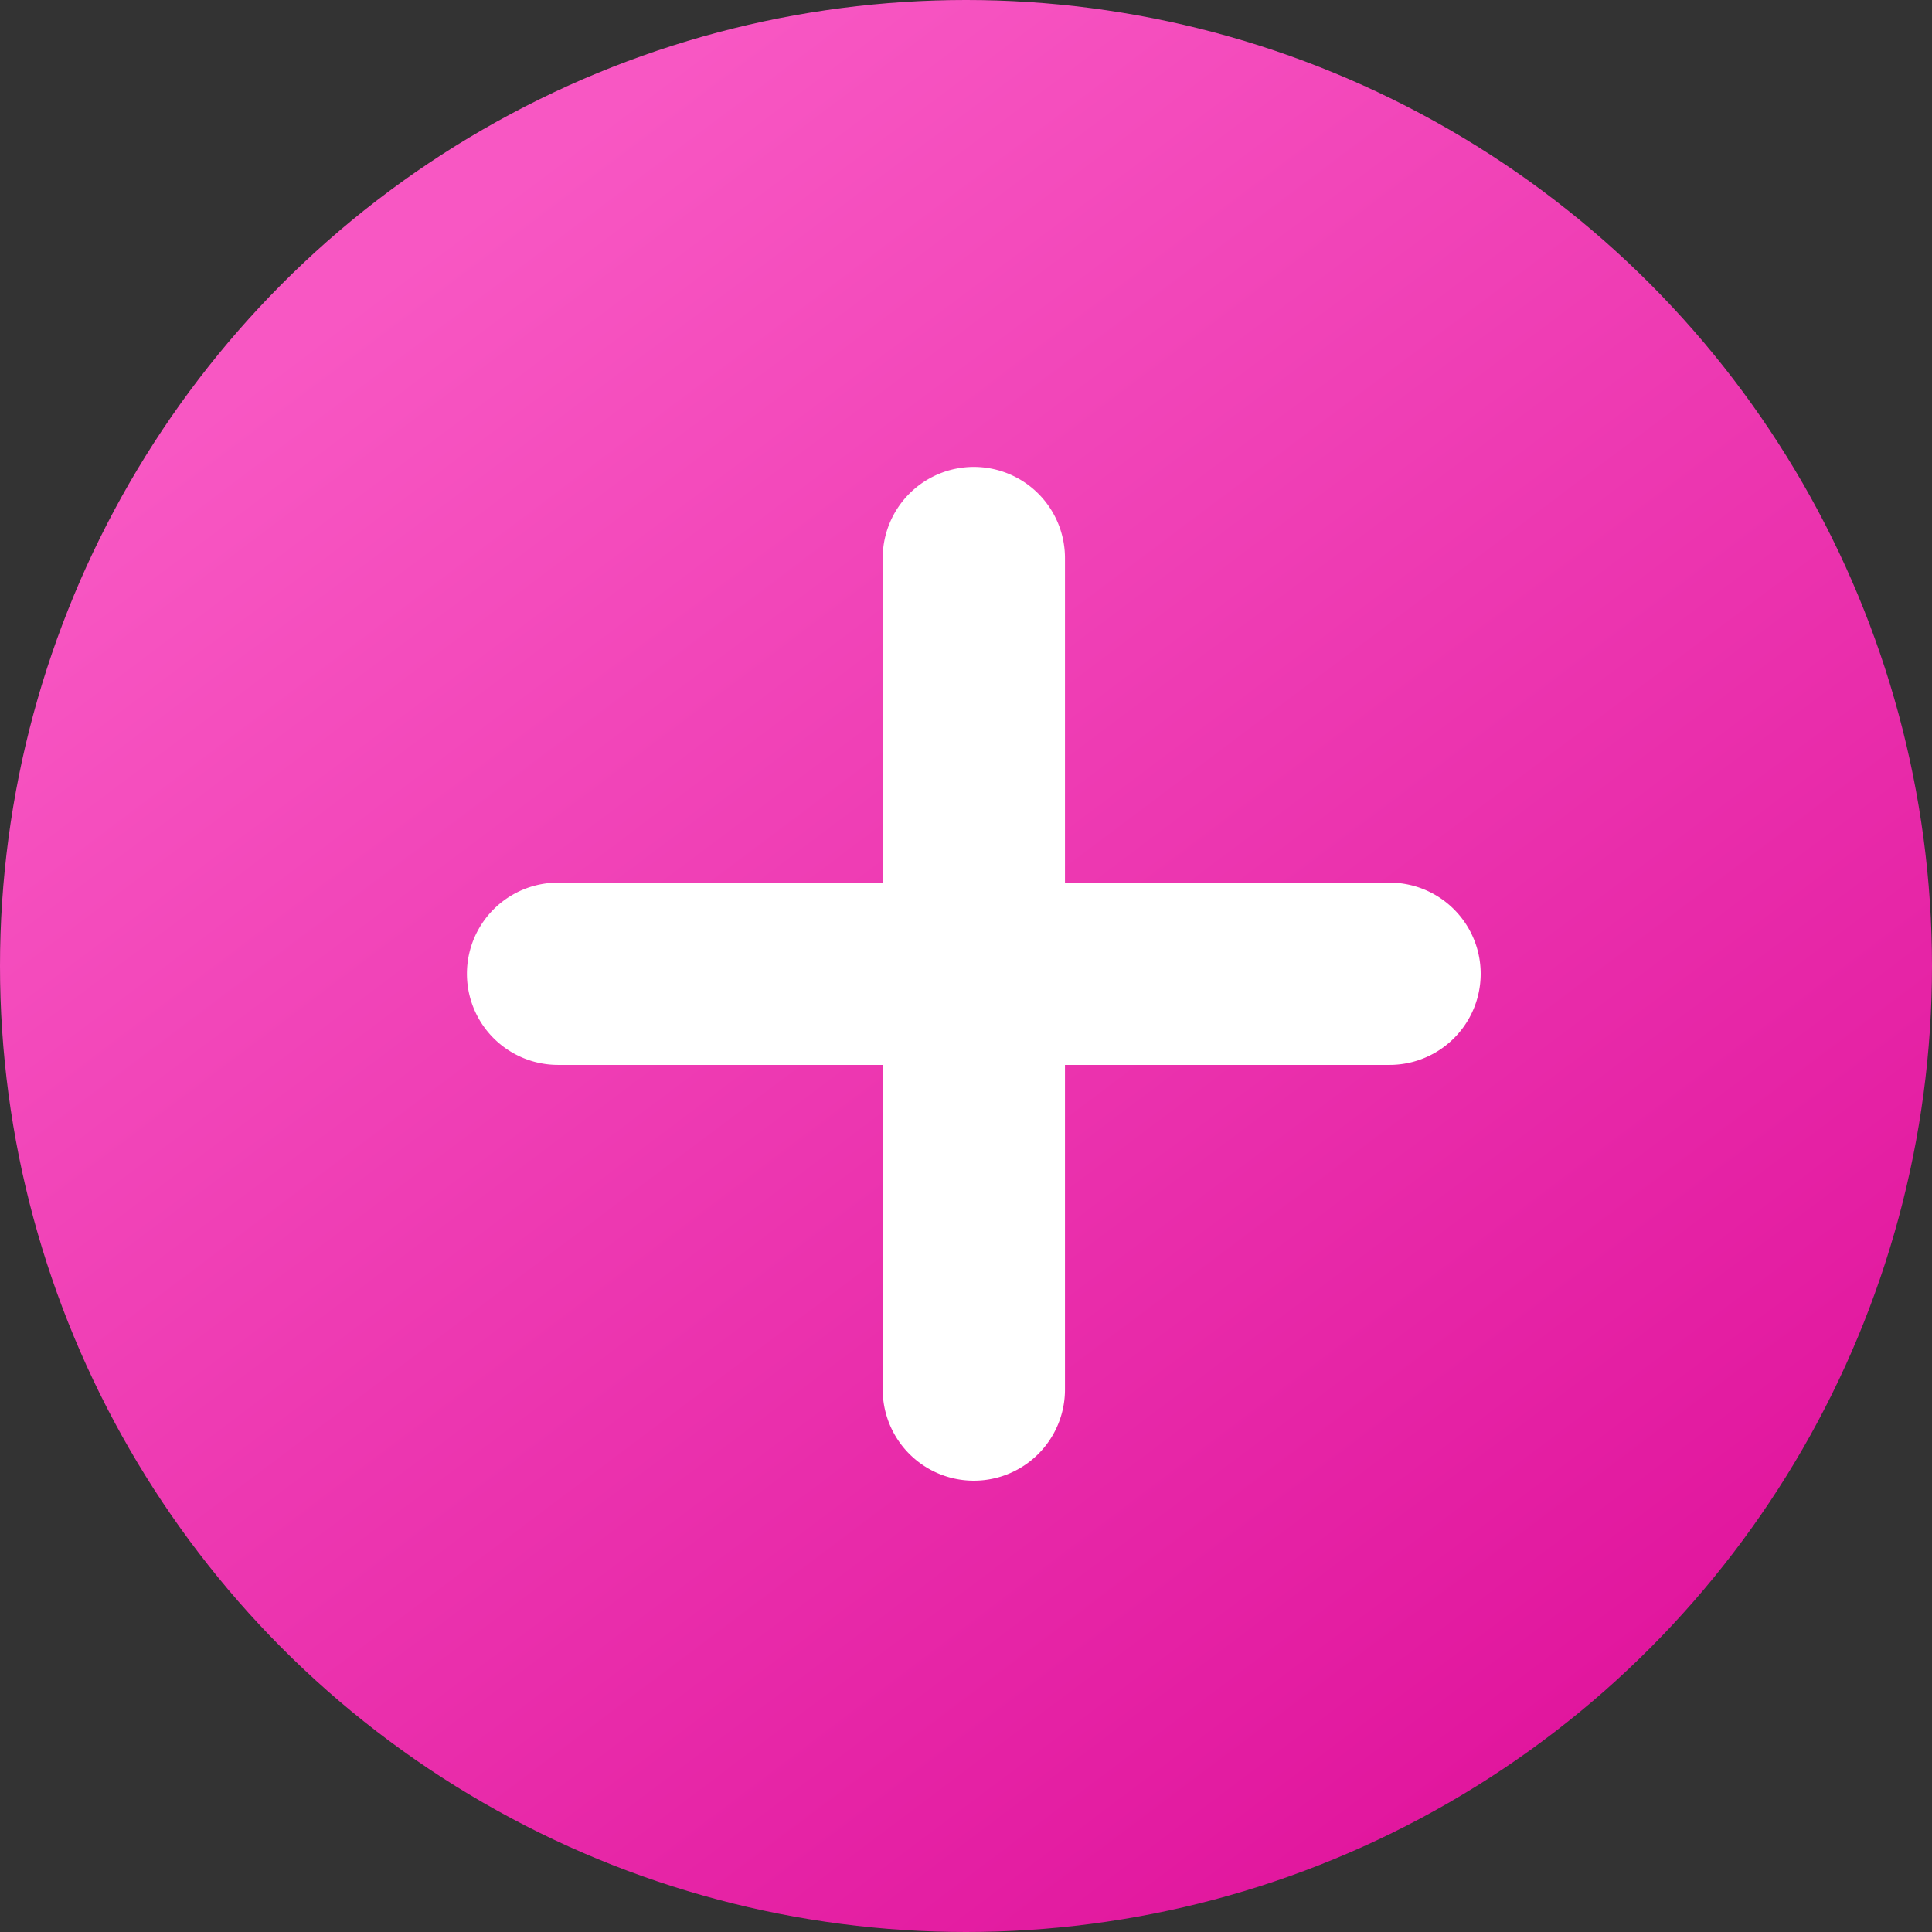 <svg xmlns="http://www.w3.org/2000/svg" xmlns:xlink="http://www.w3.org/1999/xlink" width="53" height="53" viewBox="0 0 53 53">
  <rect x="0" y="0" width="53" height="53" fill="#333333" stroke="none"/>
  <defs>
    <linearGradient id="linear-gradient" x1="0.23" y1="0.126" x2="0.834" y2="0.93" gradientUnits="objectBoundingBox">
      <stop offset="0" stop-color="#f857c3"/>
      <stop offset="1" stop-color="#e0139c"/>
    </linearGradient>
  </defs>
  <g id="Button" transform="translate(-153 -709)">
    <circle id="Ellipse_8" data-name="Ellipse 8" cx="26.5" cy="26.5" r="26.5" transform="translate(153 709)" fill="url(#linear-gradient)"/>
    <g id="add" transform="translate(167.309 723.309)">
      <g id="Group_15" data-name="Group 15" transform="translate(11.404)">
        <g id="Group_14" data-name="Group 14">
          <path id="Path_77" data-name="Path 77" d="M236.32,0a1,1,0,0,0-1,1V23.81a1,1,0,1,0,2,0V1A1,1,0,0,0,236.32,0Z" transform="translate(-235.318 0)" fill="#fff" stroke="#fff" stroke-width="3"/>
        </g>
      </g>
      <g id="Group_17" data-name="Group 17" transform="translate(0 11.404)">
        <g id="Group_16" data-name="Group 16">
          <path id="Path_78" data-name="Path 78" d="M23.81,235.318H1a1,1,0,1,0,0,2H23.81a1,1,0,1,0,0-2Z" transform="translate(0 -235.318)" fill="#fff" stroke="#fff" stroke-width="3"/>
        </g>
      </g>
    </g>
  </g>
</svg>
